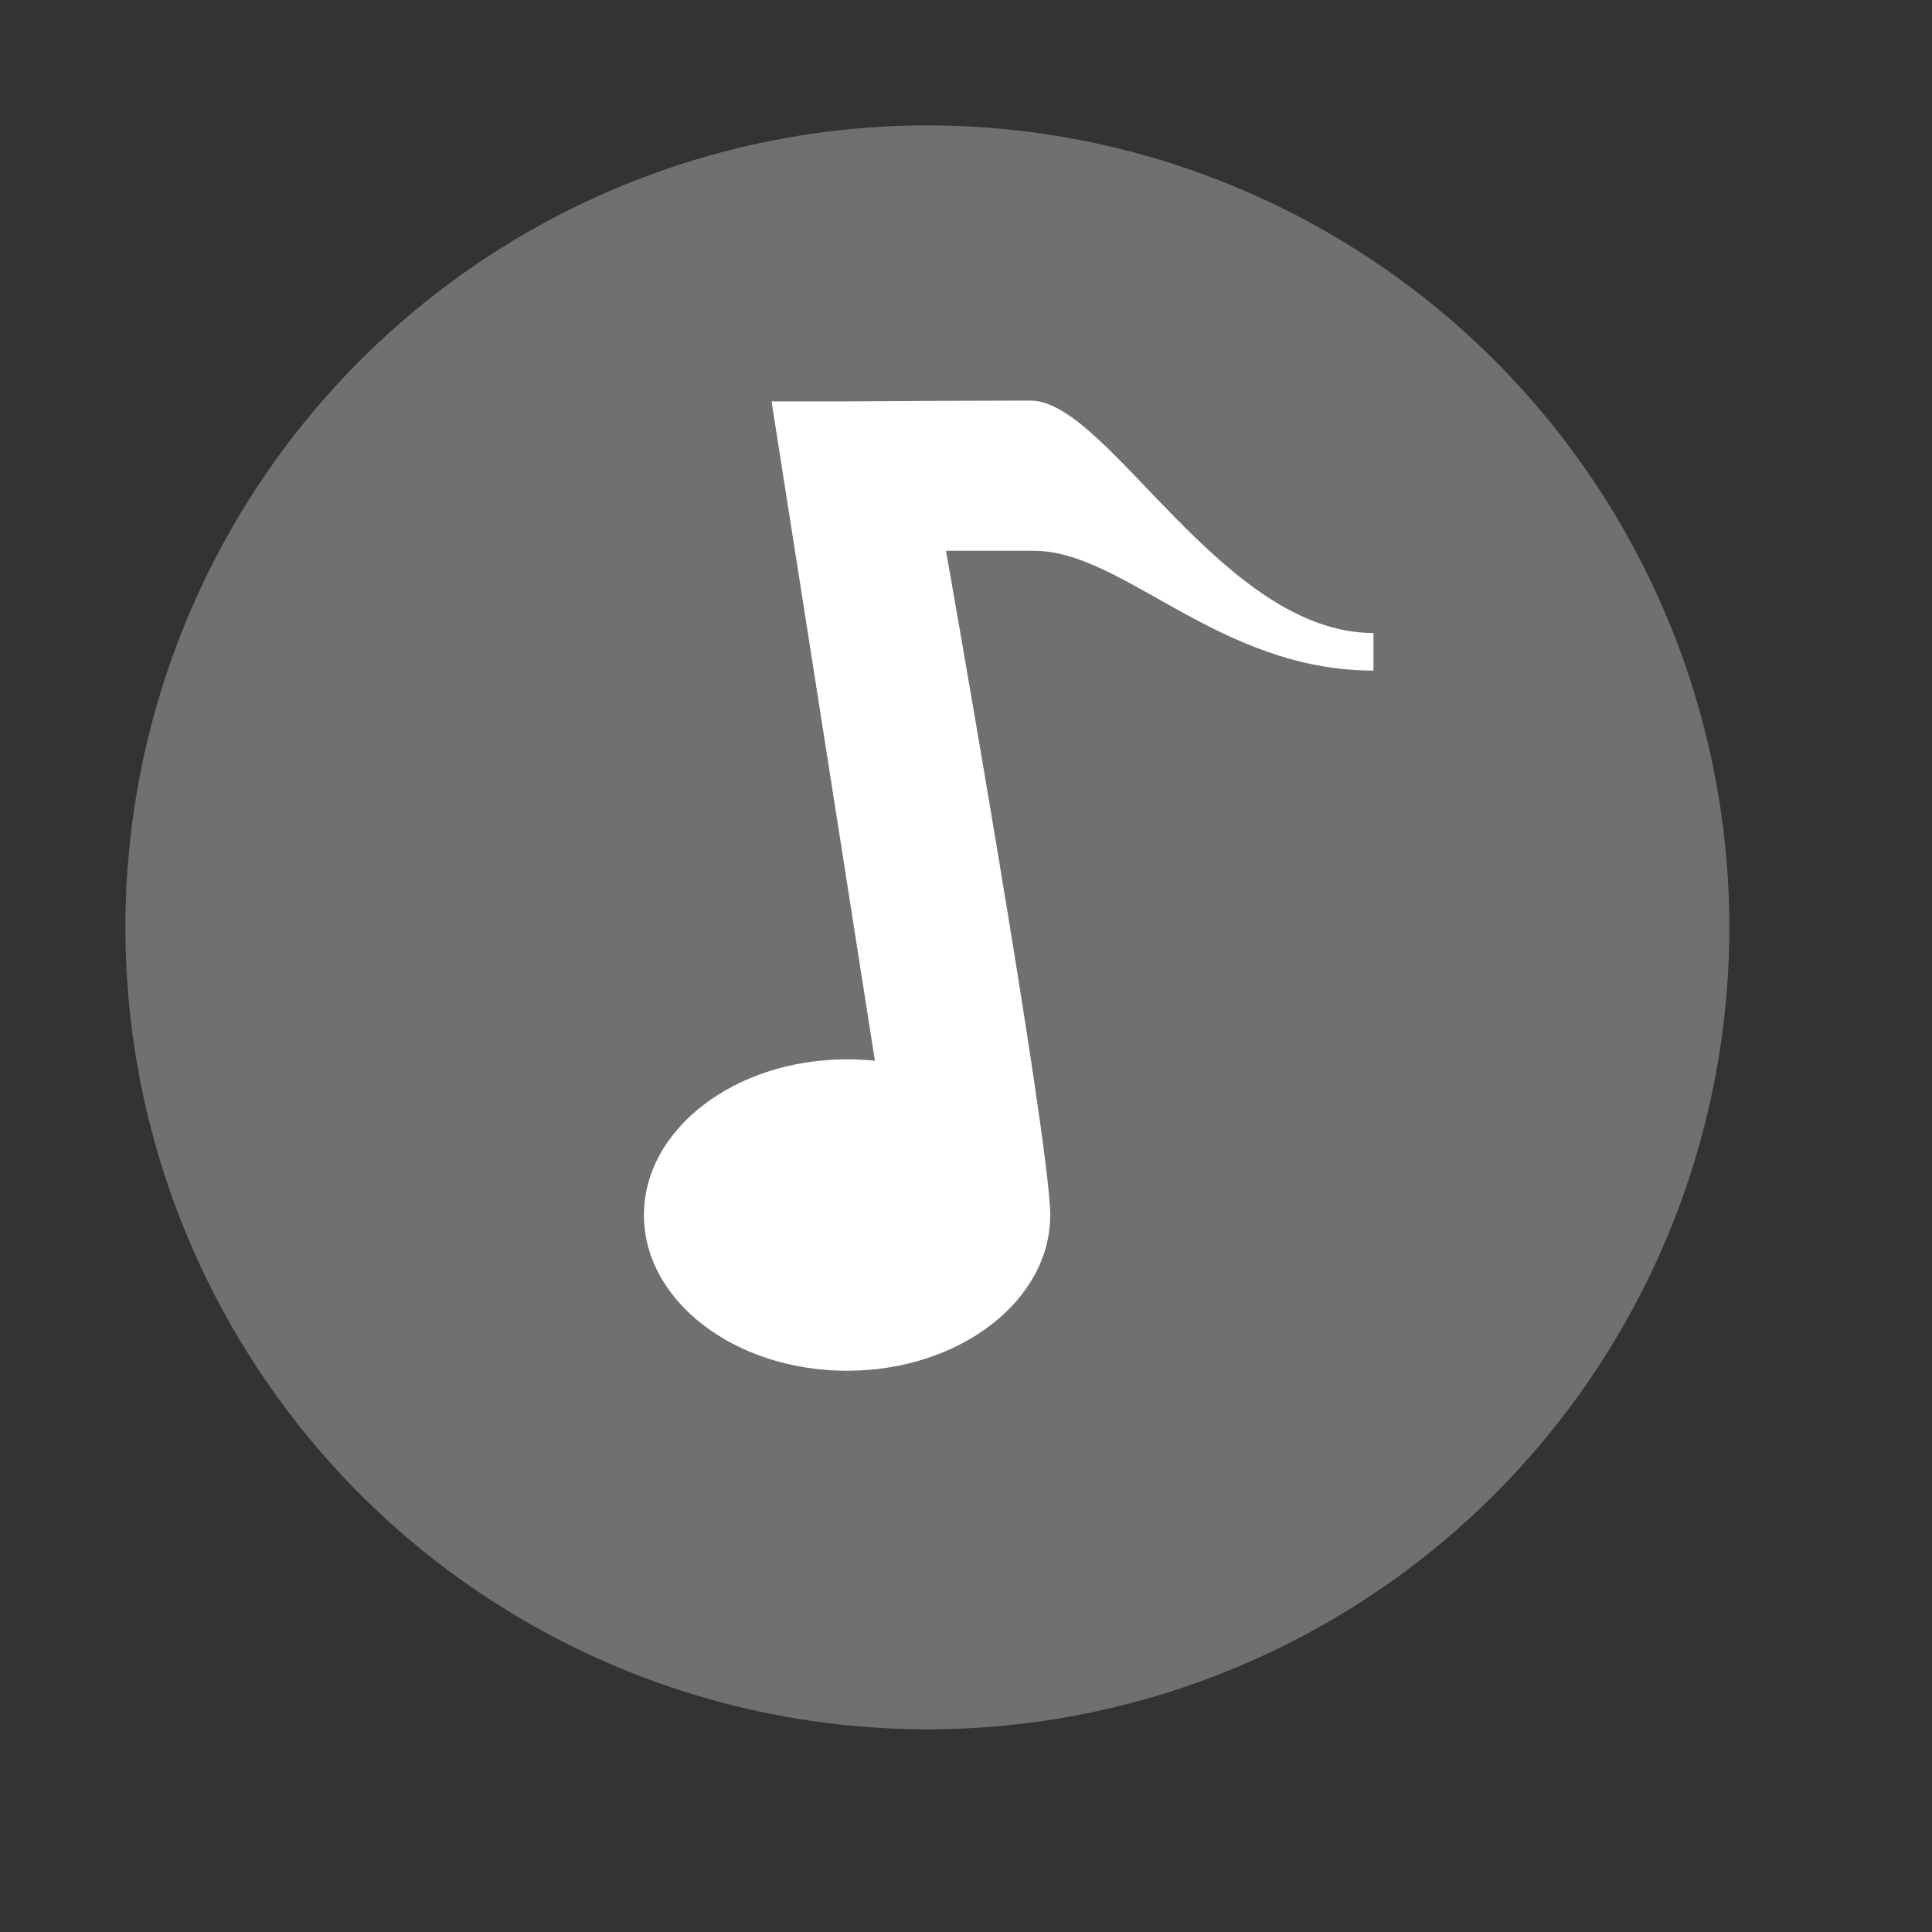 <?xml version="1.0" encoding="UTF-8" standalone="no"?>
<!DOCTYPE svg PUBLIC "-//W3C//DTD SVG 1.1//EN" "http://www.w3.org/Graphics/SVG/1.1/DTD/svg11.dtd">
<svg width="100%" height="100%" viewBox="0 0 20 20" version="1.1" xmlns="http://www.w3.org/2000/svg" xmlns:xlink="http://www.w3.org/1999/xlink" xml:space="preserve" xmlns:serif="http://www.serif.com/" style="fill-rule:evenodd;clip-rule:evenodd;stroke-linejoin:round;stroke-miterlimit:2;">
    <rect x="0" y="0" width="20" height="20" fill="#333333" stroke="none"/>
    <circle id="音乐" cx="9.6" cy="9.6" r="8.302" style="fill:white;fill-opacity:0.3;"/>
    <g transform="matrix(1,0,0,1,0.28,0.28)">
        <path d="M9.513,5.422C9.513,5.422 10.592,11.529 10.592,12.298C10.592,13.188 9.649,13.91 8.489,13.91C7.328,13.91 6.386,13.188 6.386,12.298C6.386,11.409 7.328,10.686 8.489,10.686C8.587,10.686 8.683,10.691 8.777,10.701L7.707,3.875L8.521,3.875C9.176,3.87 9.796,3.868 10.39,3.867C11.191,3.867 12.372,6.273 13.938,6.273L13.938,6.662C12.335,6.662 11.351,5.422 10.426,5.422L9.513,5.422Z" style="fill:white;"/>
    </g>
</svg>
